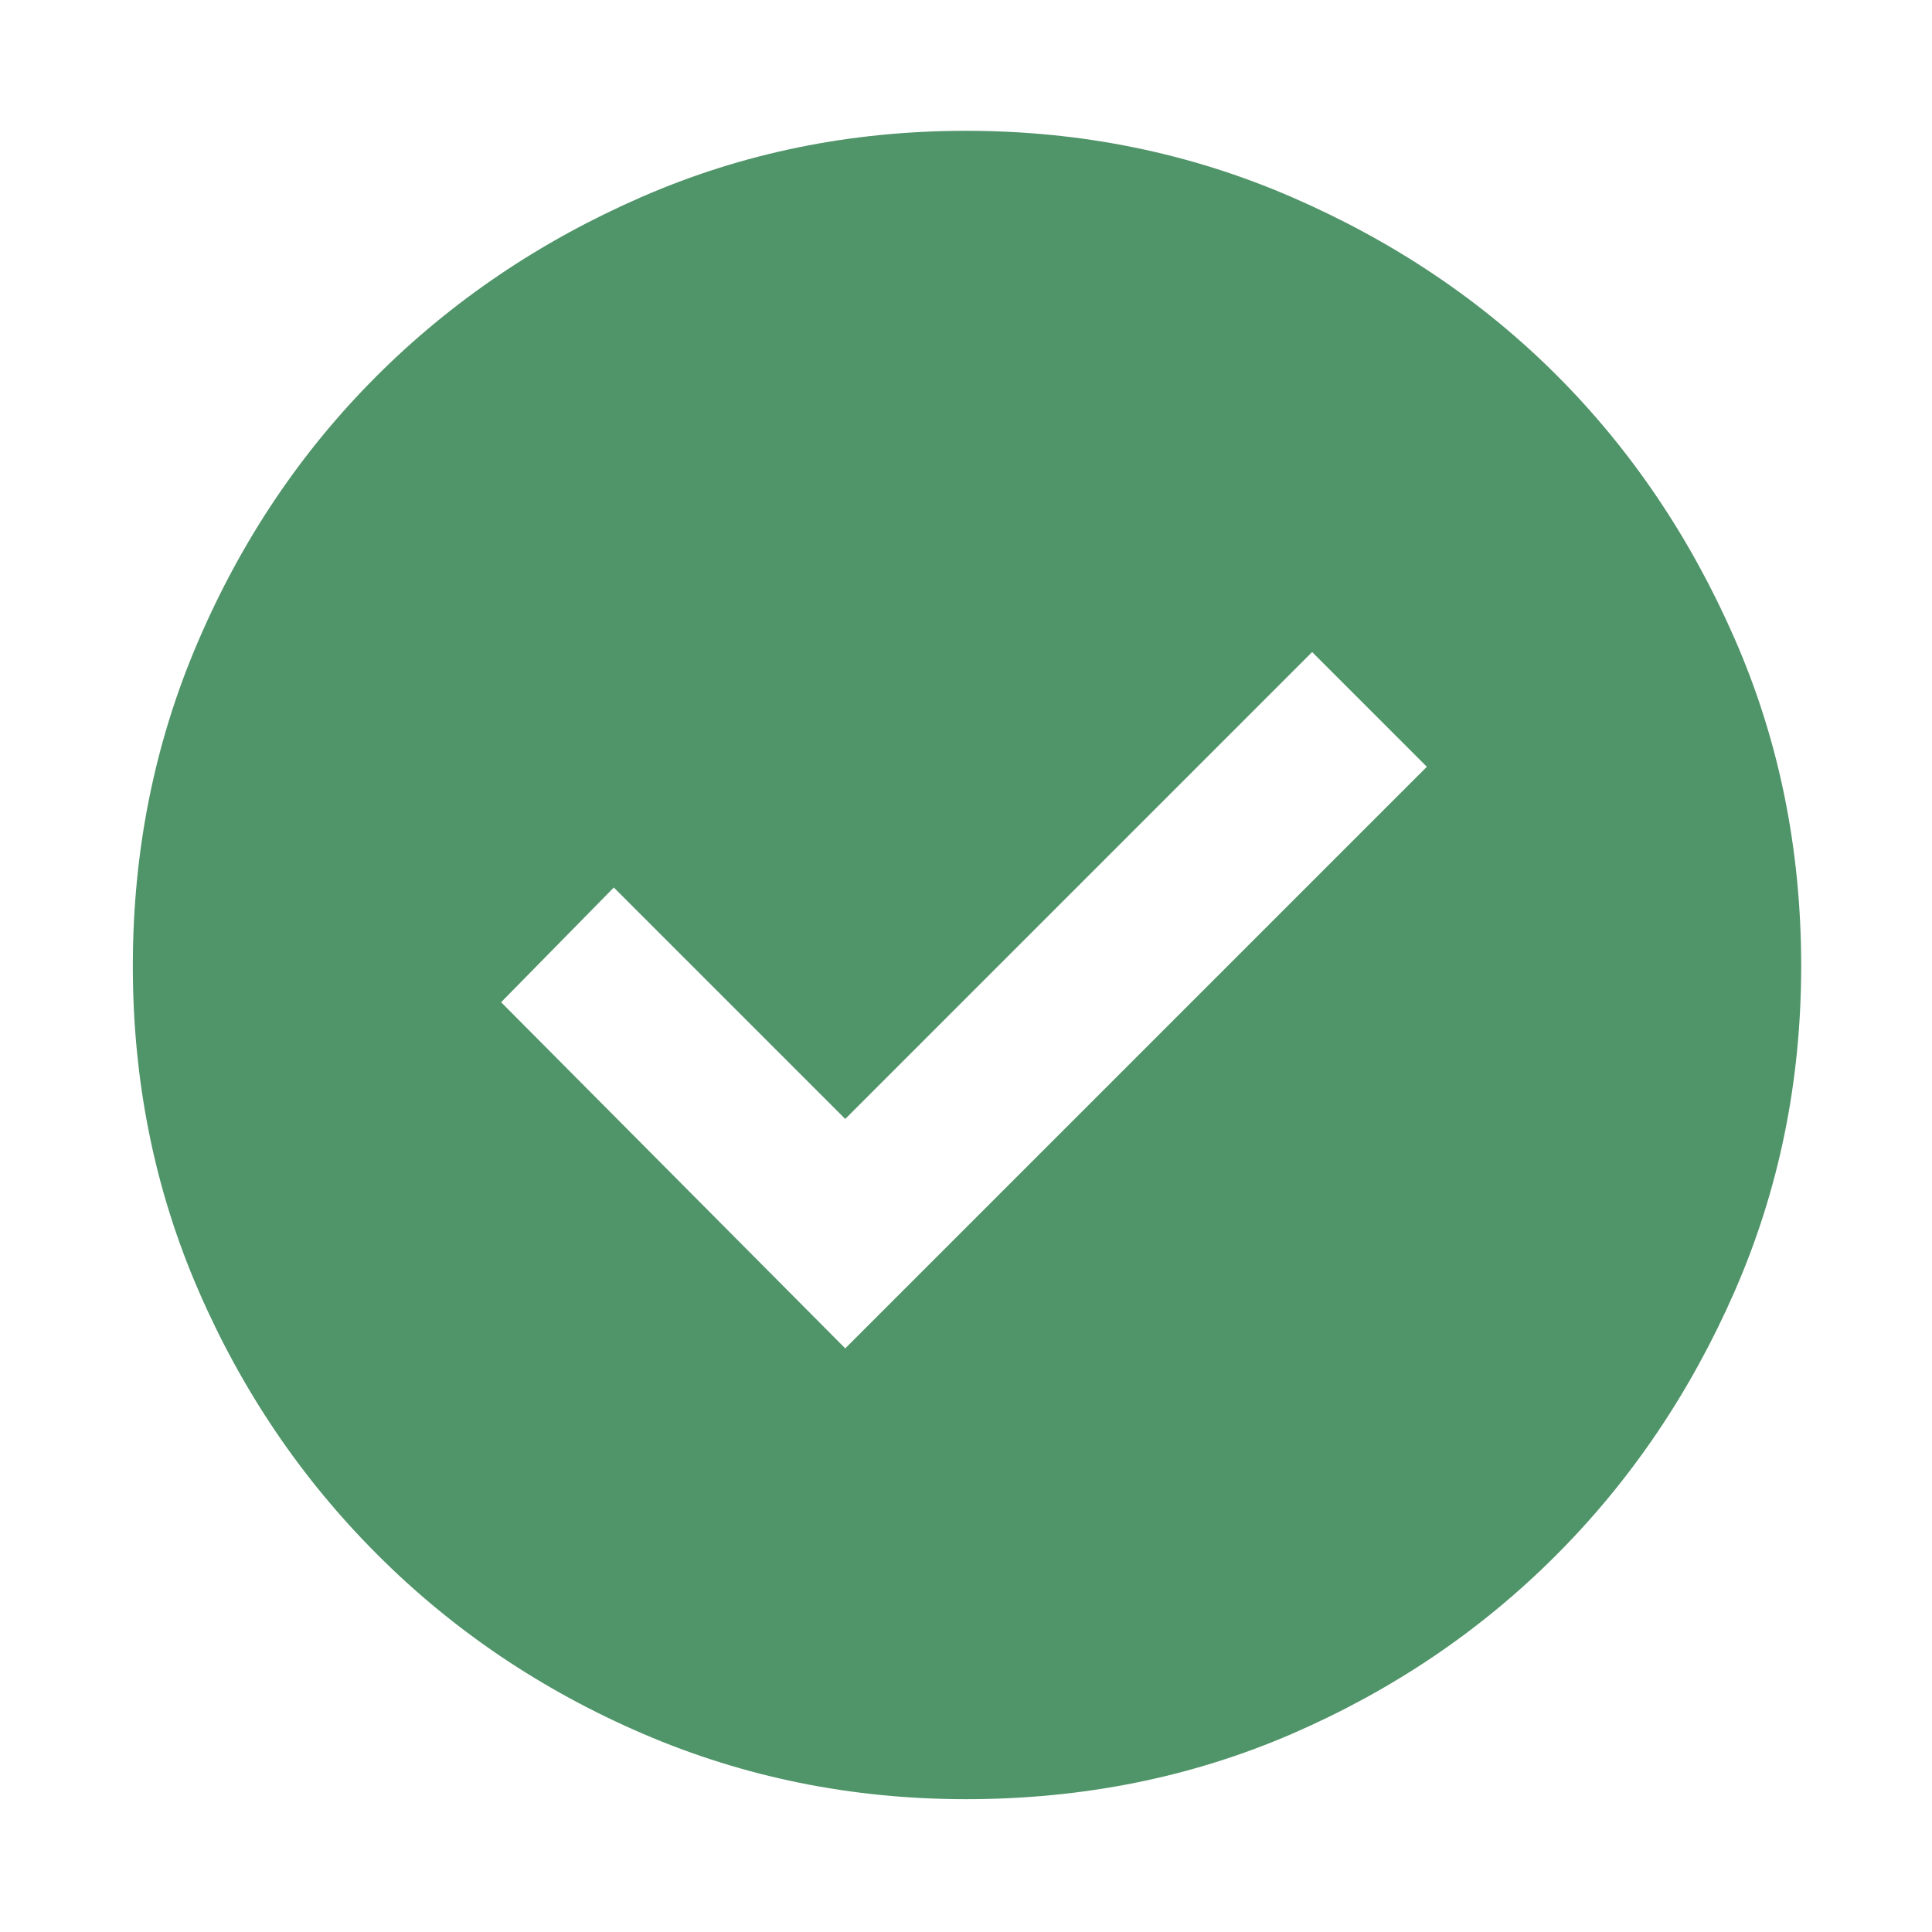 <svg width="24" height="24" viewBox="0 0 24 24" fill="none" xmlns="http://www.w3.org/2000/svg">
    <path fill-rule="evenodd" clip-rule="evenodd"
        d="M17.725 9.525L10.5 16.75L6.225 12.45L7.625 11.025L10.5 13.9L16.3 8.1L17.725 9.525ZM7.988 21.538C9.246 22.079 10.583 22.35 12 22.35C13.45 22.35 14.8 22.079 16.05 21.538C17.3 20.996 18.392 20.258 19.325 19.325C20.258 18.392 21 17.296 21.55 16.038C22.1 14.779 22.375 13.433 22.375 12C22.375 10.55 22.1 9.196 21.55 7.938C21 6.679 20.263 5.588 19.338 4.662C18.413 3.737 17.317 3 16.05 2.45C14.783 1.9 13.433 1.625 12 1.625C10.567 1.625 9.221 1.9 7.963 2.45C6.704 3 5.608 3.742 4.675 4.675C3.742 5.608 3.004 6.704 2.463 7.963C1.921 9.221 1.65 10.567 1.65 12C1.65 13.433 1.921 14.775 2.463 16.025C3.004 17.275 3.746 18.371 4.688 19.312C5.629 20.254 6.729 20.996 7.988 21.538Z"
        fill="#509469" />
</svg>
